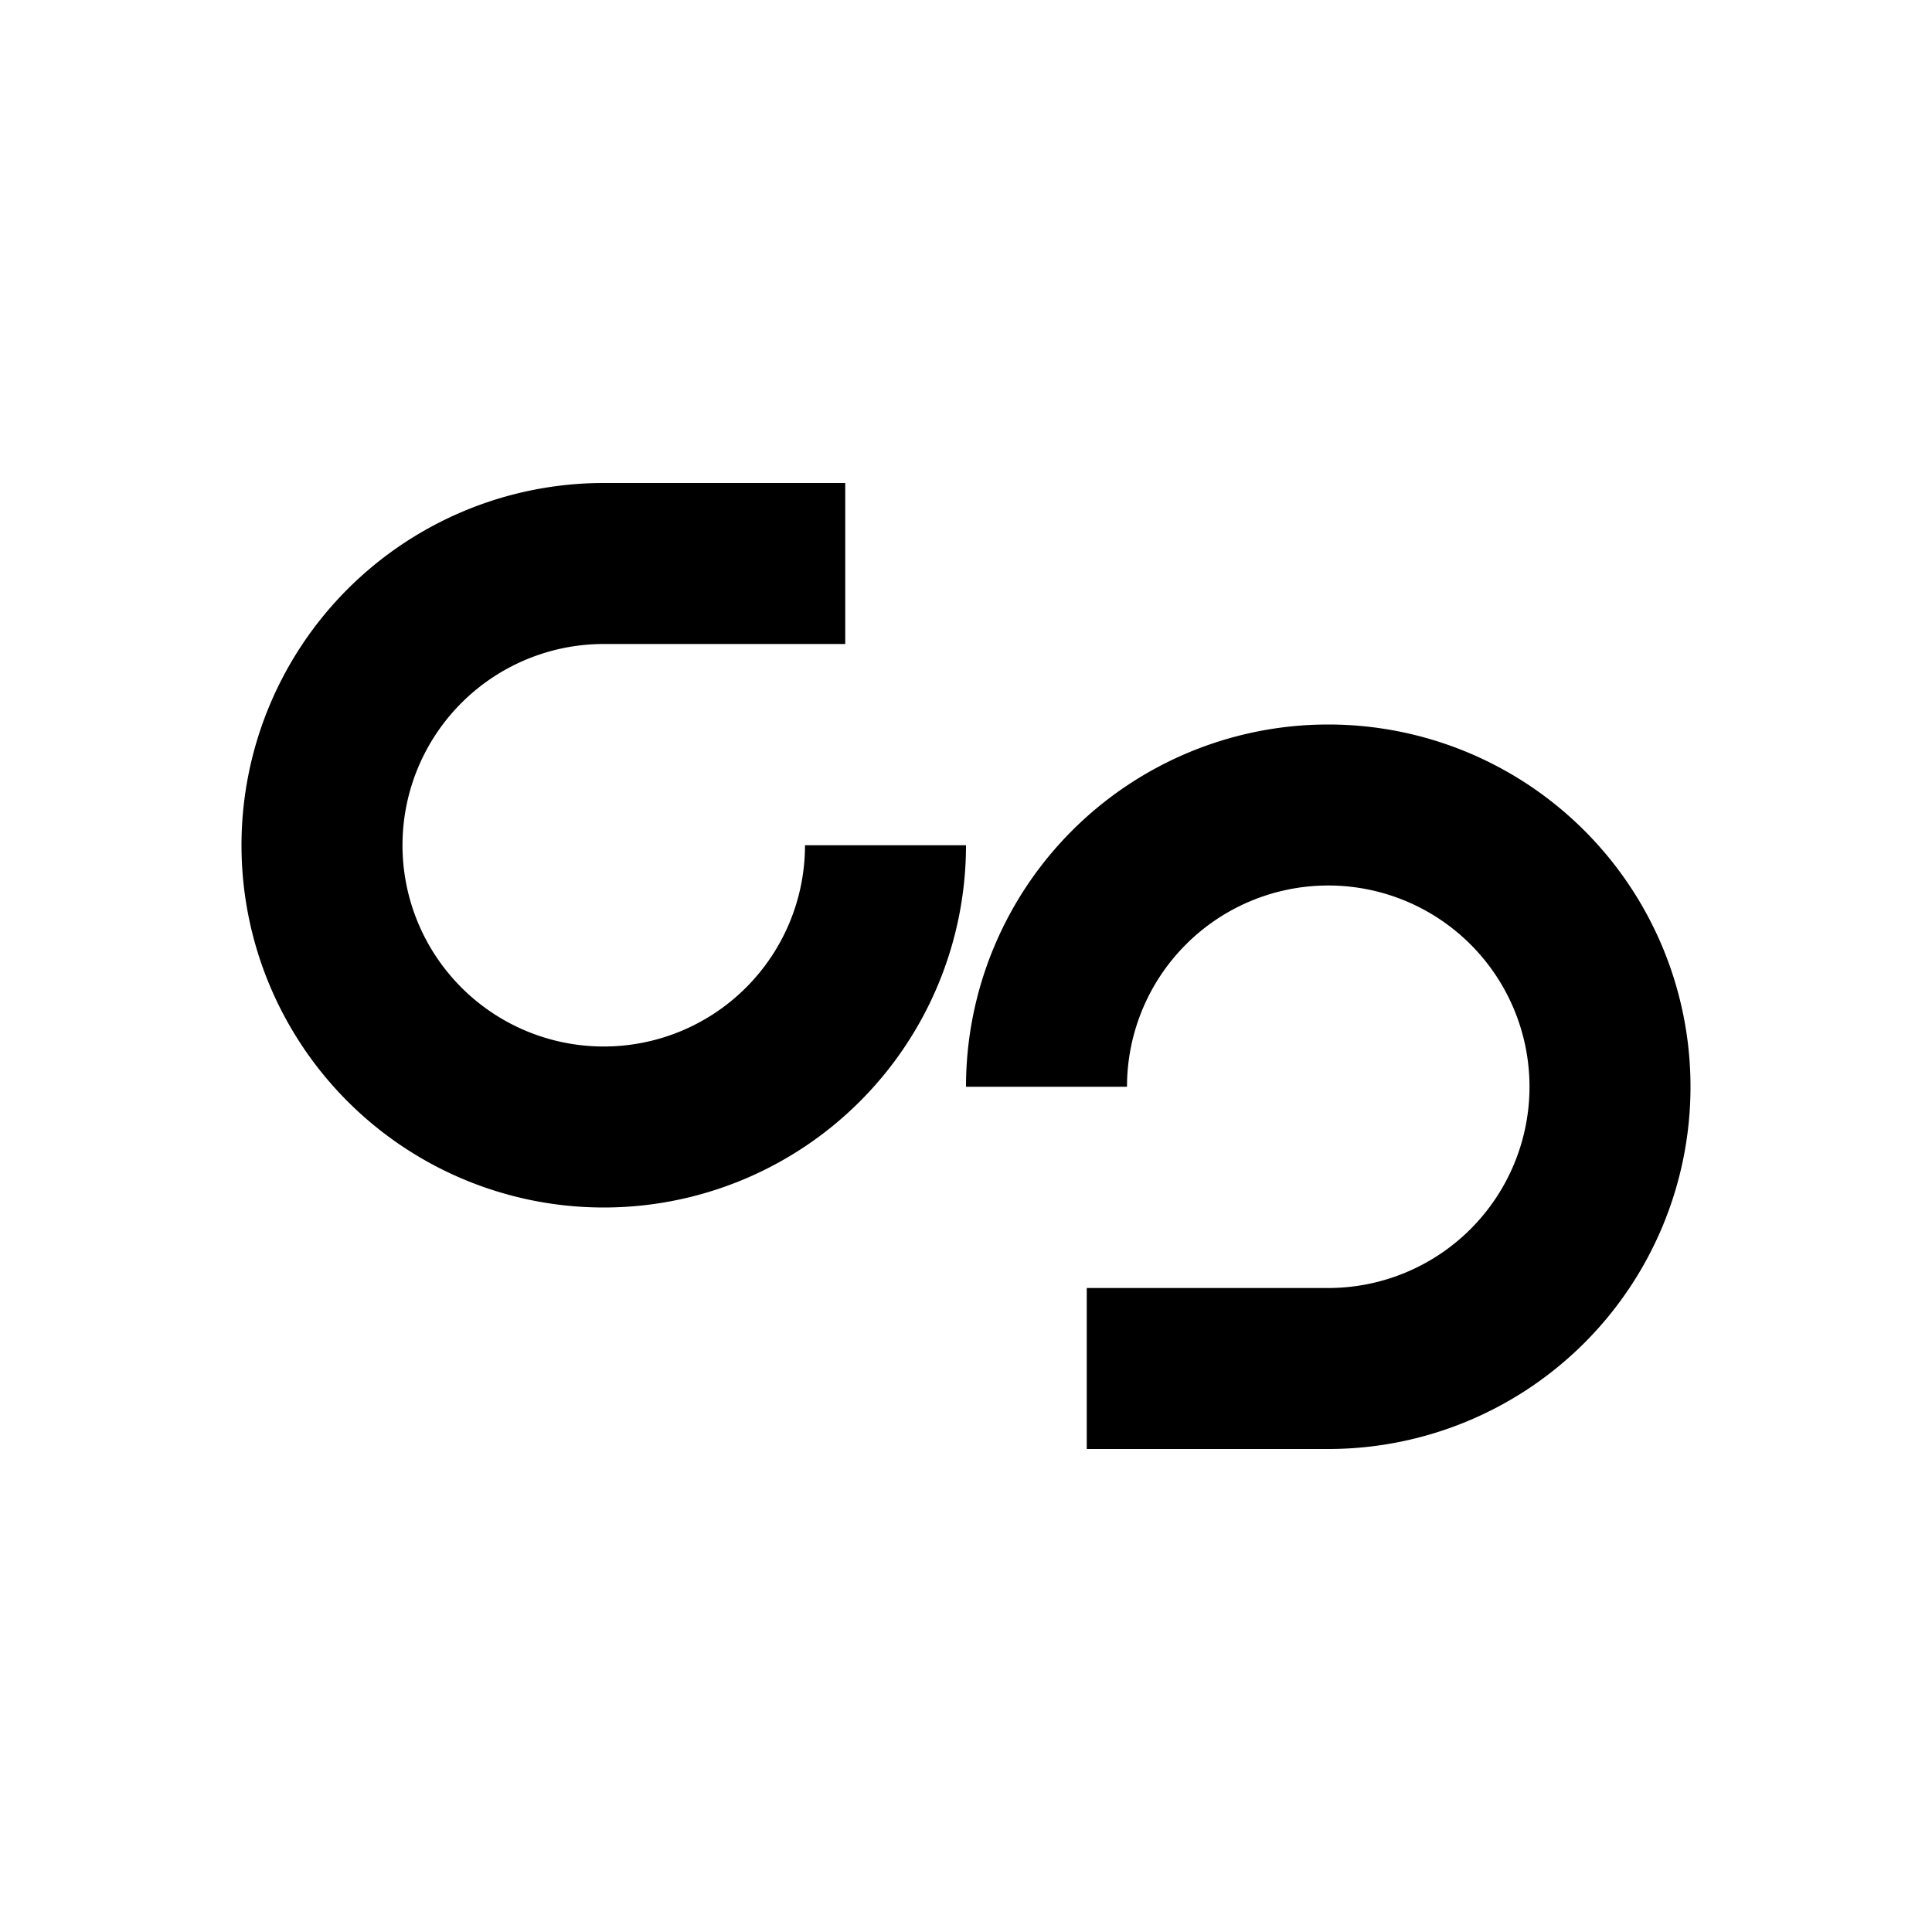 <svg viewBox="0 0 24 24" xmlns="http://www.w3.org/2000/svg" aria-hidden="true" role="img"><title>CI/CD</title><g fill="currentColor"><path d="M7.5 6a4.5 4.5 0 104.5 4.5h-2A2.5 2.5 0 117.5 8h3V6h-3zm9 12a4.5 4.5 0 10-4.5-4.5h2a2.5 2.5 0 112.5 2.5h-3v2h3z"/></g></svg>